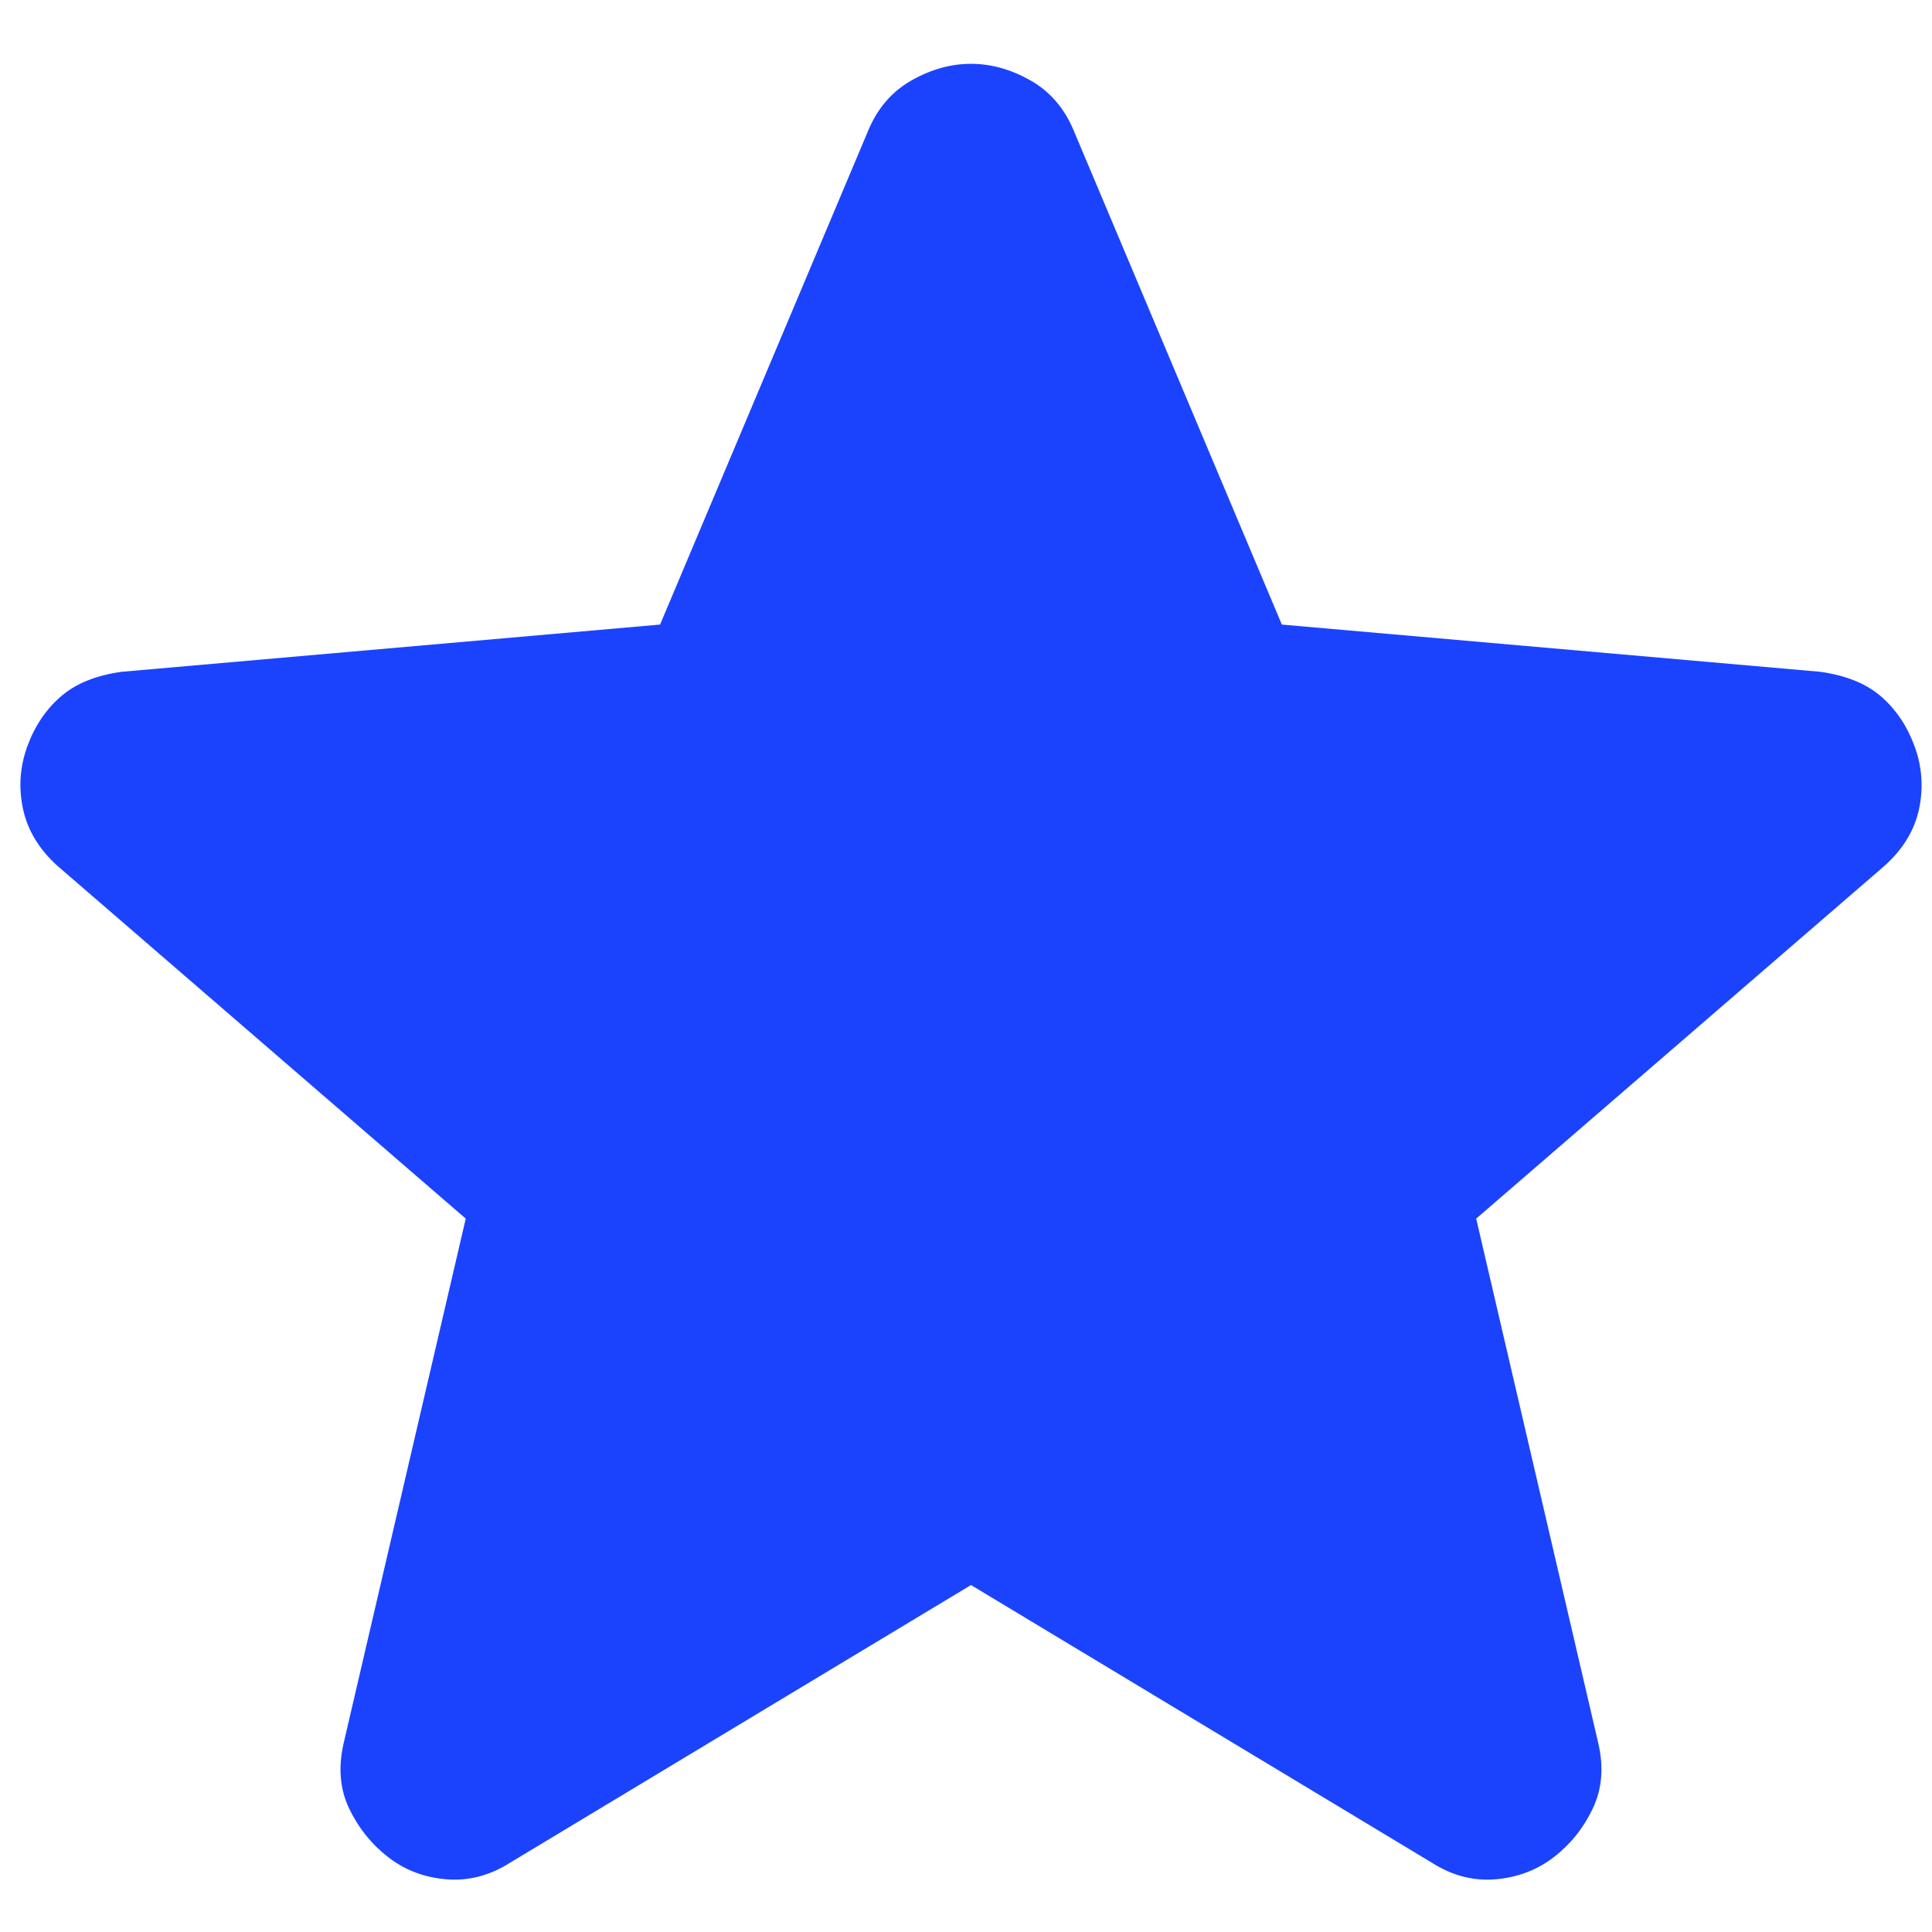 <svg width="29" height="29" viewBox="0 0 29 29" fill="none" xmlns="http://www.w3.org/2000/svg">
<path d="M14.575 23.792L7.658 27.959C7.352 28.153 7.033 28.236 6.7 28.209C6.366 28.181 6.075 28.07 5.825 27.875C5.575 27.681 5.38 27.438 5.241 27.147C5.102 26.856 5.075 26.529 5.158 26.167L6.991 18.292L0.866 13C0.588 12.75 0.415 12.465 0.346 12.145C0.277 11.825 0.298 11.513 0.408 11.209C0.518 10.904 0.685 10.654 0.908 10.459C1.131 10.263 1.437 10.138 1.825 10.084L9.908 9.375L13.033 1.958C13.172 1.625 13.387 1.375 13.68 1.208C13.972 1.042 14.27 0.958 14.575 0.958C14.879 0.958 15.177 1.042 15.47 1.208C15.762 1.375 15.977 1.625 16.116 1.958L19.241 9.375L27.325 10.084C27.713 10.139 28.019 10.264 28.241 10.459C28.463 10.653 28.63 10.903 28.741 11.209C28.852 11.514 28.873 11.827 28.805 12.147C28.736 12.467 28.562 12.751 28.283 13L22.158 18.292L23.991 26.167C24.075 26.528 24.047 26.855 23.908 27.147C23.769 27.439 23.575 27.682 23.325 27.875C23.075 28.069 22.783 28.18 22.45 28.209C22.116 28.237 21.797 28.154 21.491 27.959L14.575 23.792Z" fill="#1B43FE"/>
</svg>
